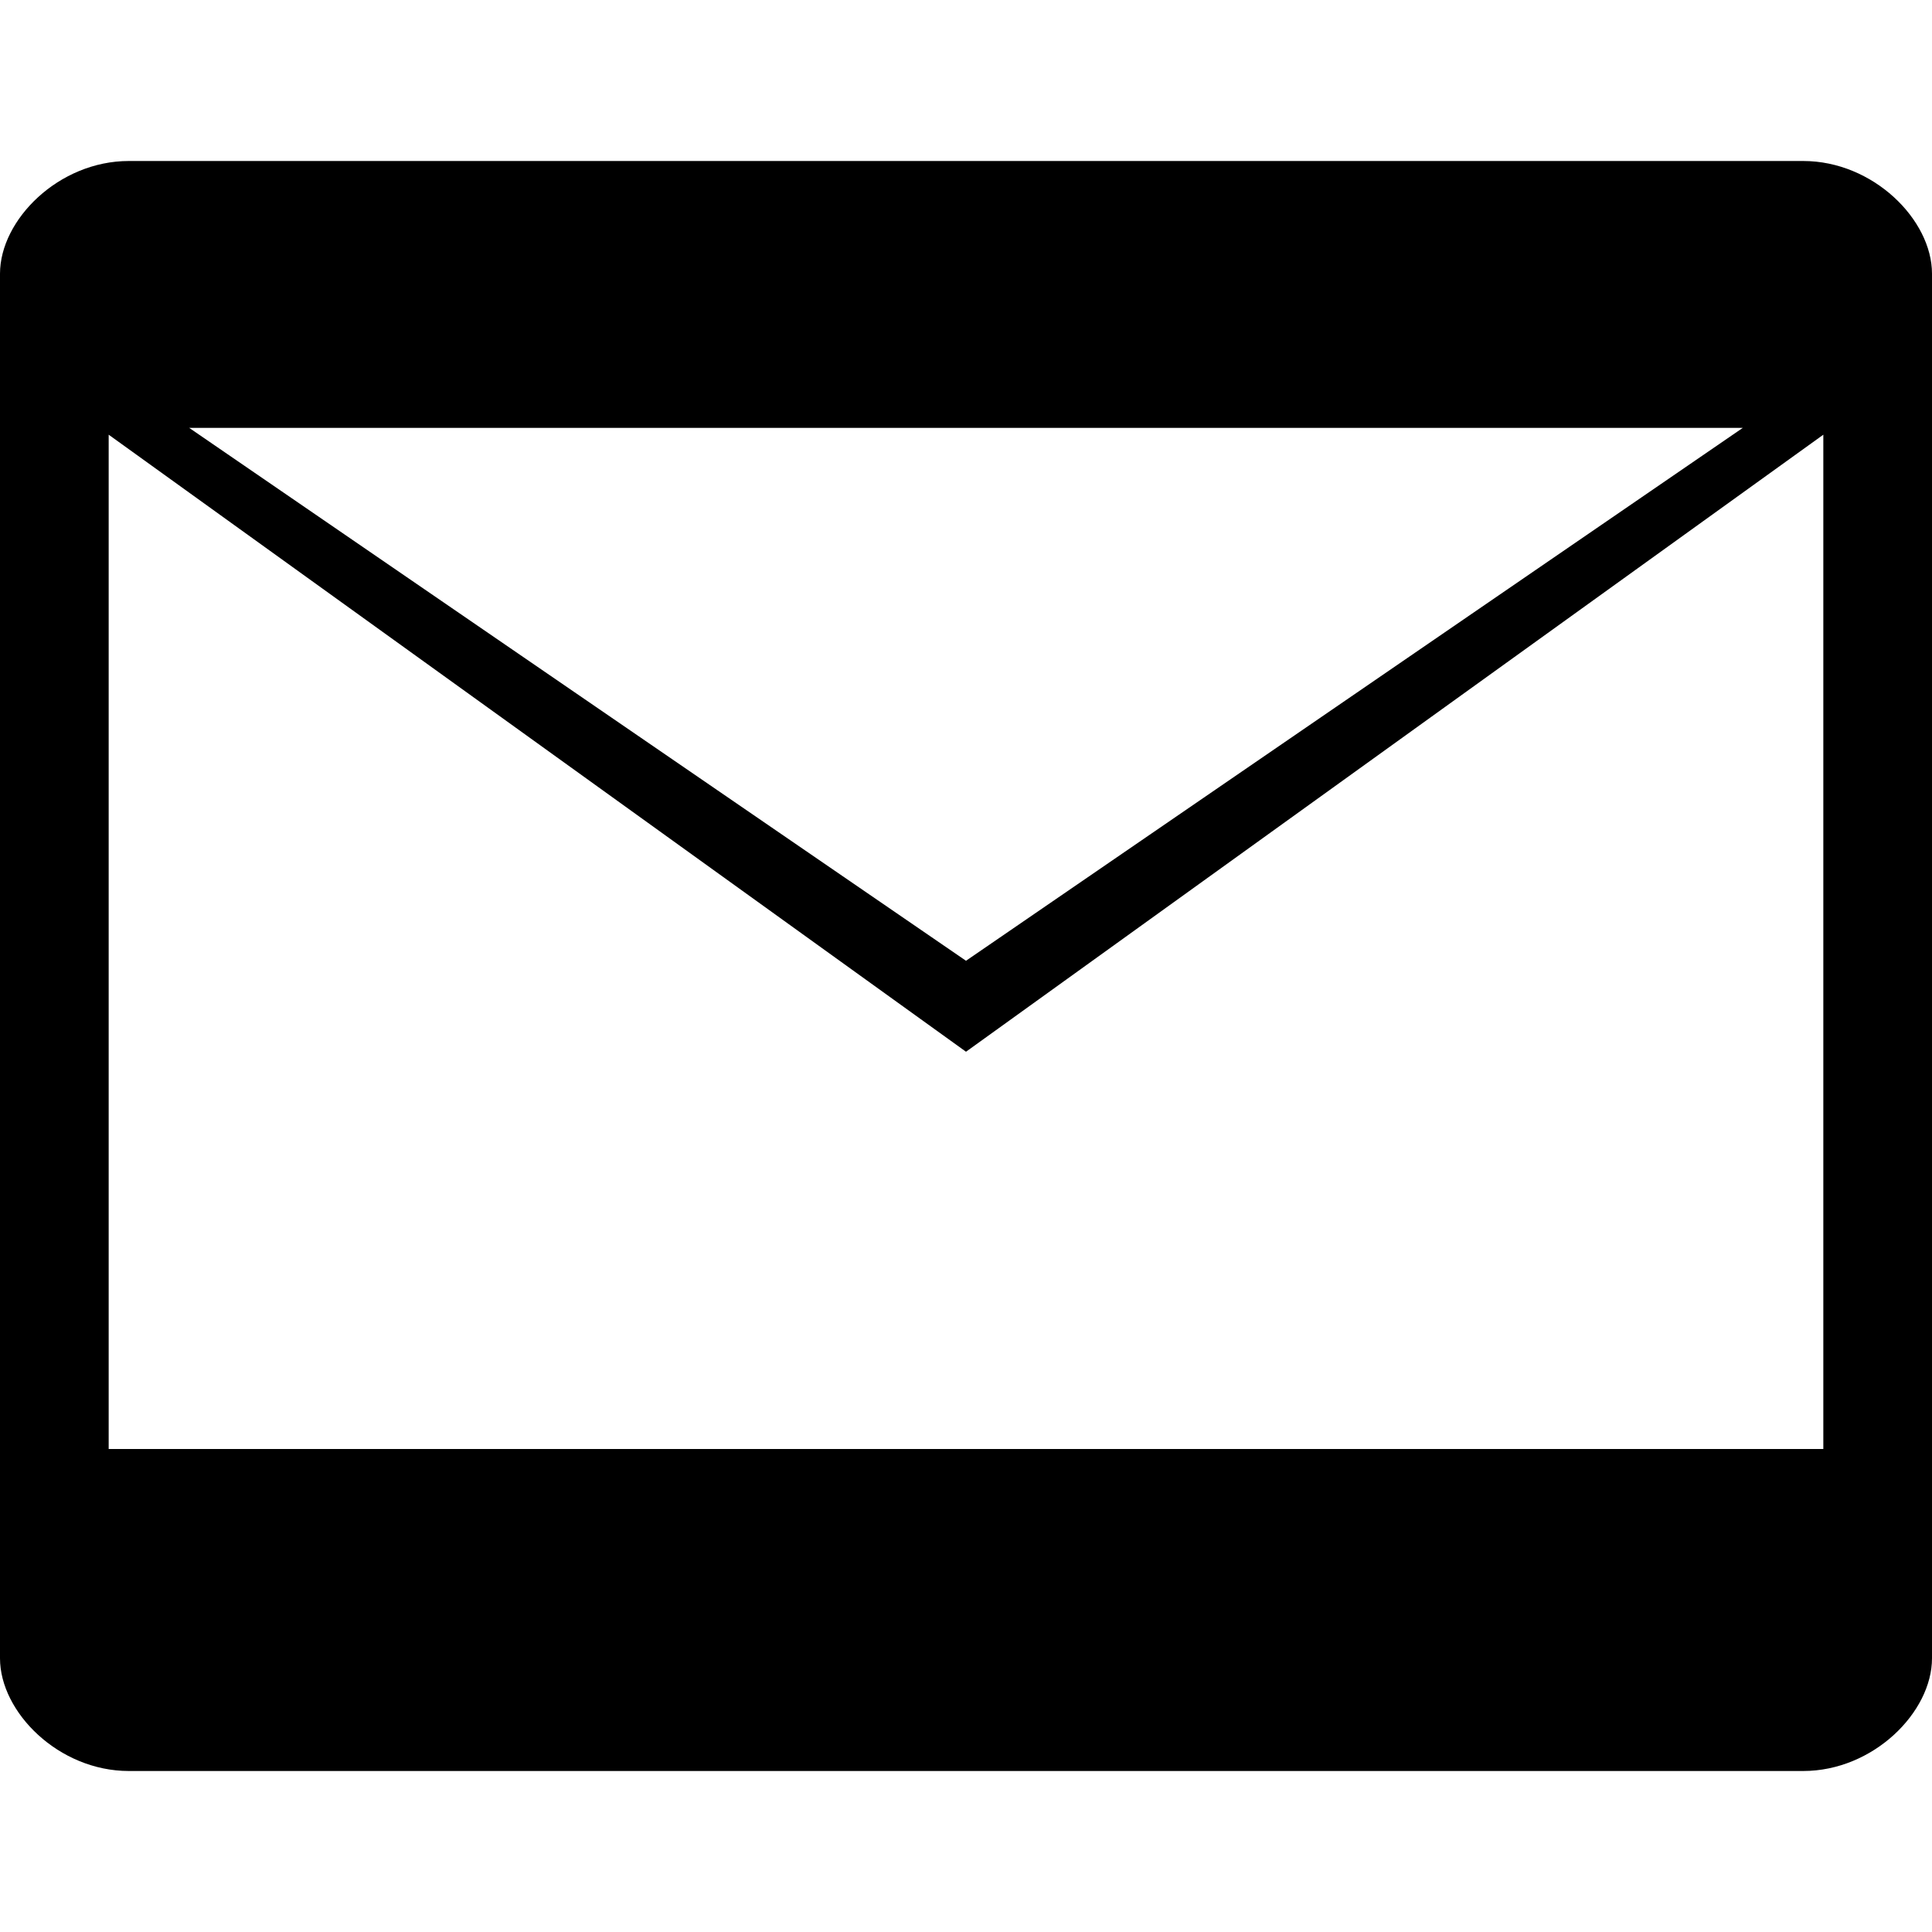  <svg xmlns="http://www.w3.org/2000/svg" class="w-6 h-6" fill="currentColor" viewBox="0 0 24 24">
      <path d="M12 13.065L1.35 5.4V18h21.3V5.4L12 13.065zM12 11.935l9.65-6.62H2.35L12 11.935zM24 3.4v17.2C24 21.27 23.27 22 22.4 22H1.6C.73 22 0 21.27 0 20.6V3.4C0 2.73.73 2 1.6 2h20.8c.87 0 1.6.73 1.6 1.4z"/>
    </svg>